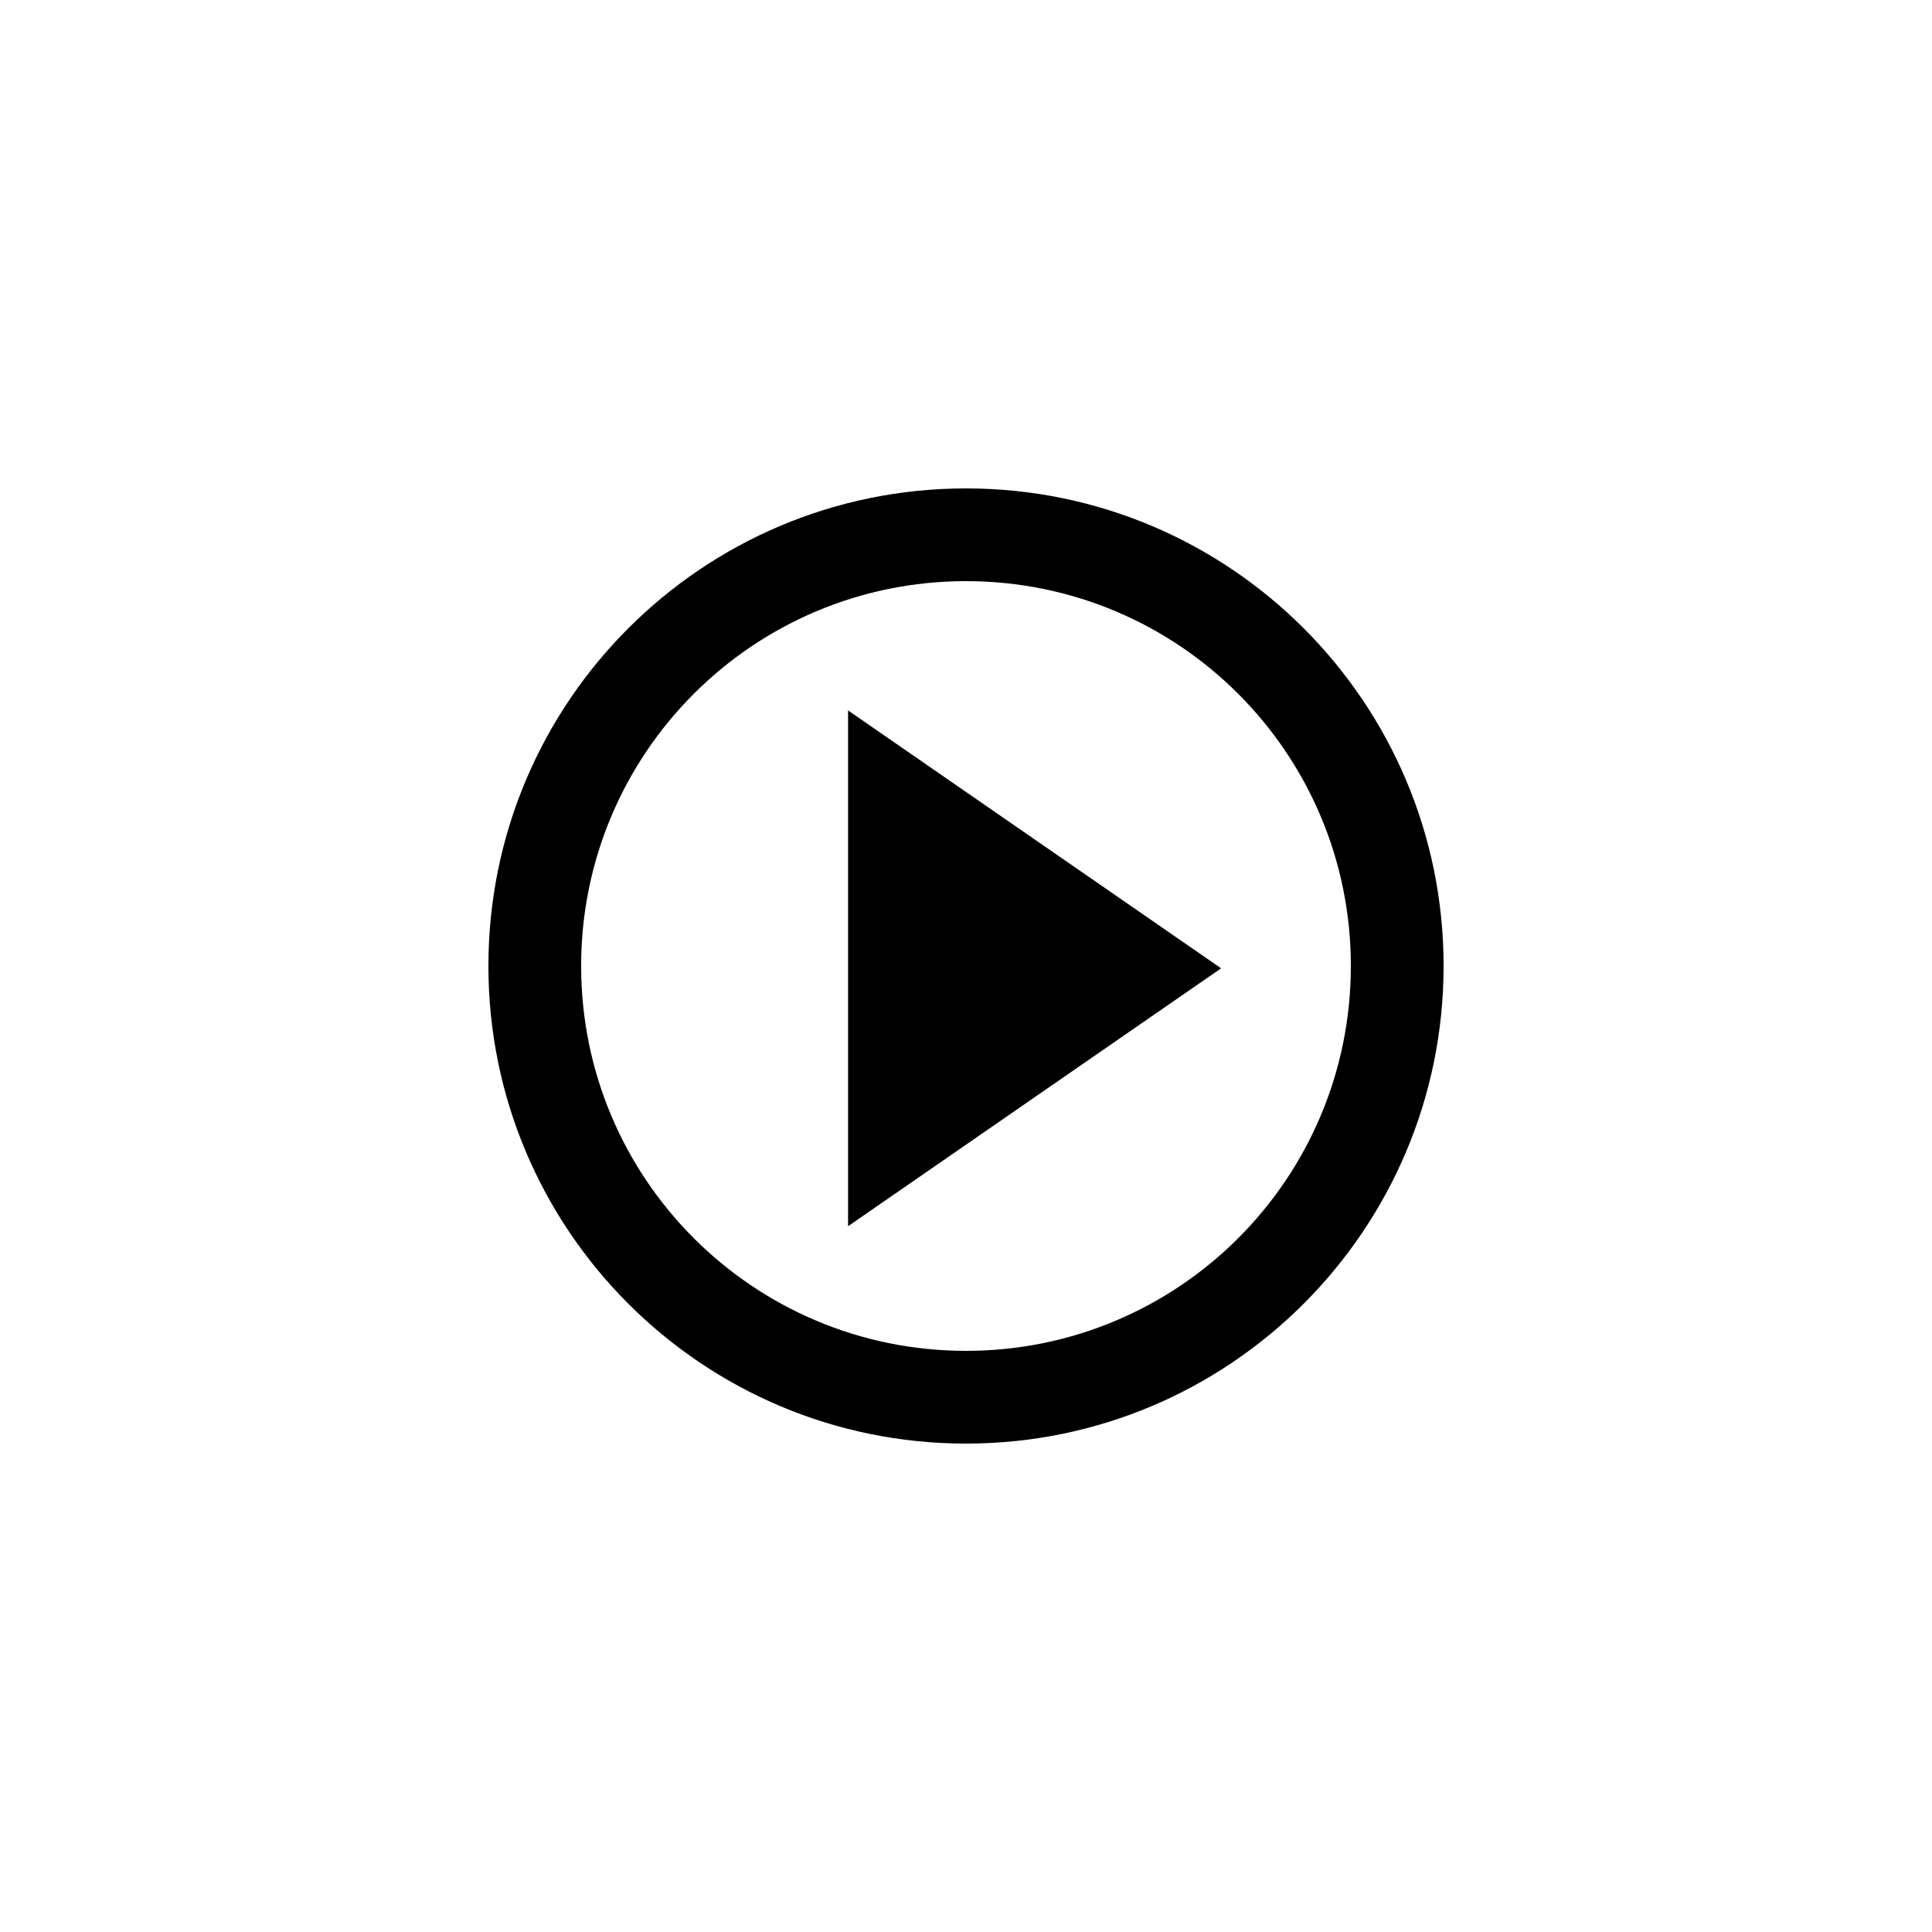 <?xml version="1.0" encoding="utf-8"?>
<!-- Generator: Adobe Illustrator 15.1.0, SVG Export Plug-In . SVG Version: 6.00 Build 0)  -->
<!DOCTYPE svg PUBLIC "-//W3C//DTD SVG 1.1//EN" "http://www.w3.org/Graphics/SVG/1.1/DTD/svg11.dtd">
<svg version="1.1" id="Layer_1" xmlns="http://www.w3.org/2000/svg" xmlns:xlink="http://www.w3.org/1999/xlink" x="0px" y="0px"
	 width="100px" height="100px" viewBox="0 0 100 100" enable-background="new 0 0 100 100" xml:space="preserve">
<path id="arrow-40-icon" d="M63.205,50.12L43.895,63.469V36.771L63.205,50.12z M50,30.08c11.009,0,19.92,8.909,19.92,19.92
	c0,11.009-8.909,19.92-19.92,19.92c-11.009,0-19.92-8.909-19.92-19.92C30.08,38.991,38.989,30.08,50,30.08z M50,25.28
	c-13.652,0-24.72,11.067-24.72,24.72S36.348,74.72,50,74.72S74.72,63.652,74.72,50S63.652,25.28,50,25.28z"/>
</svg>
